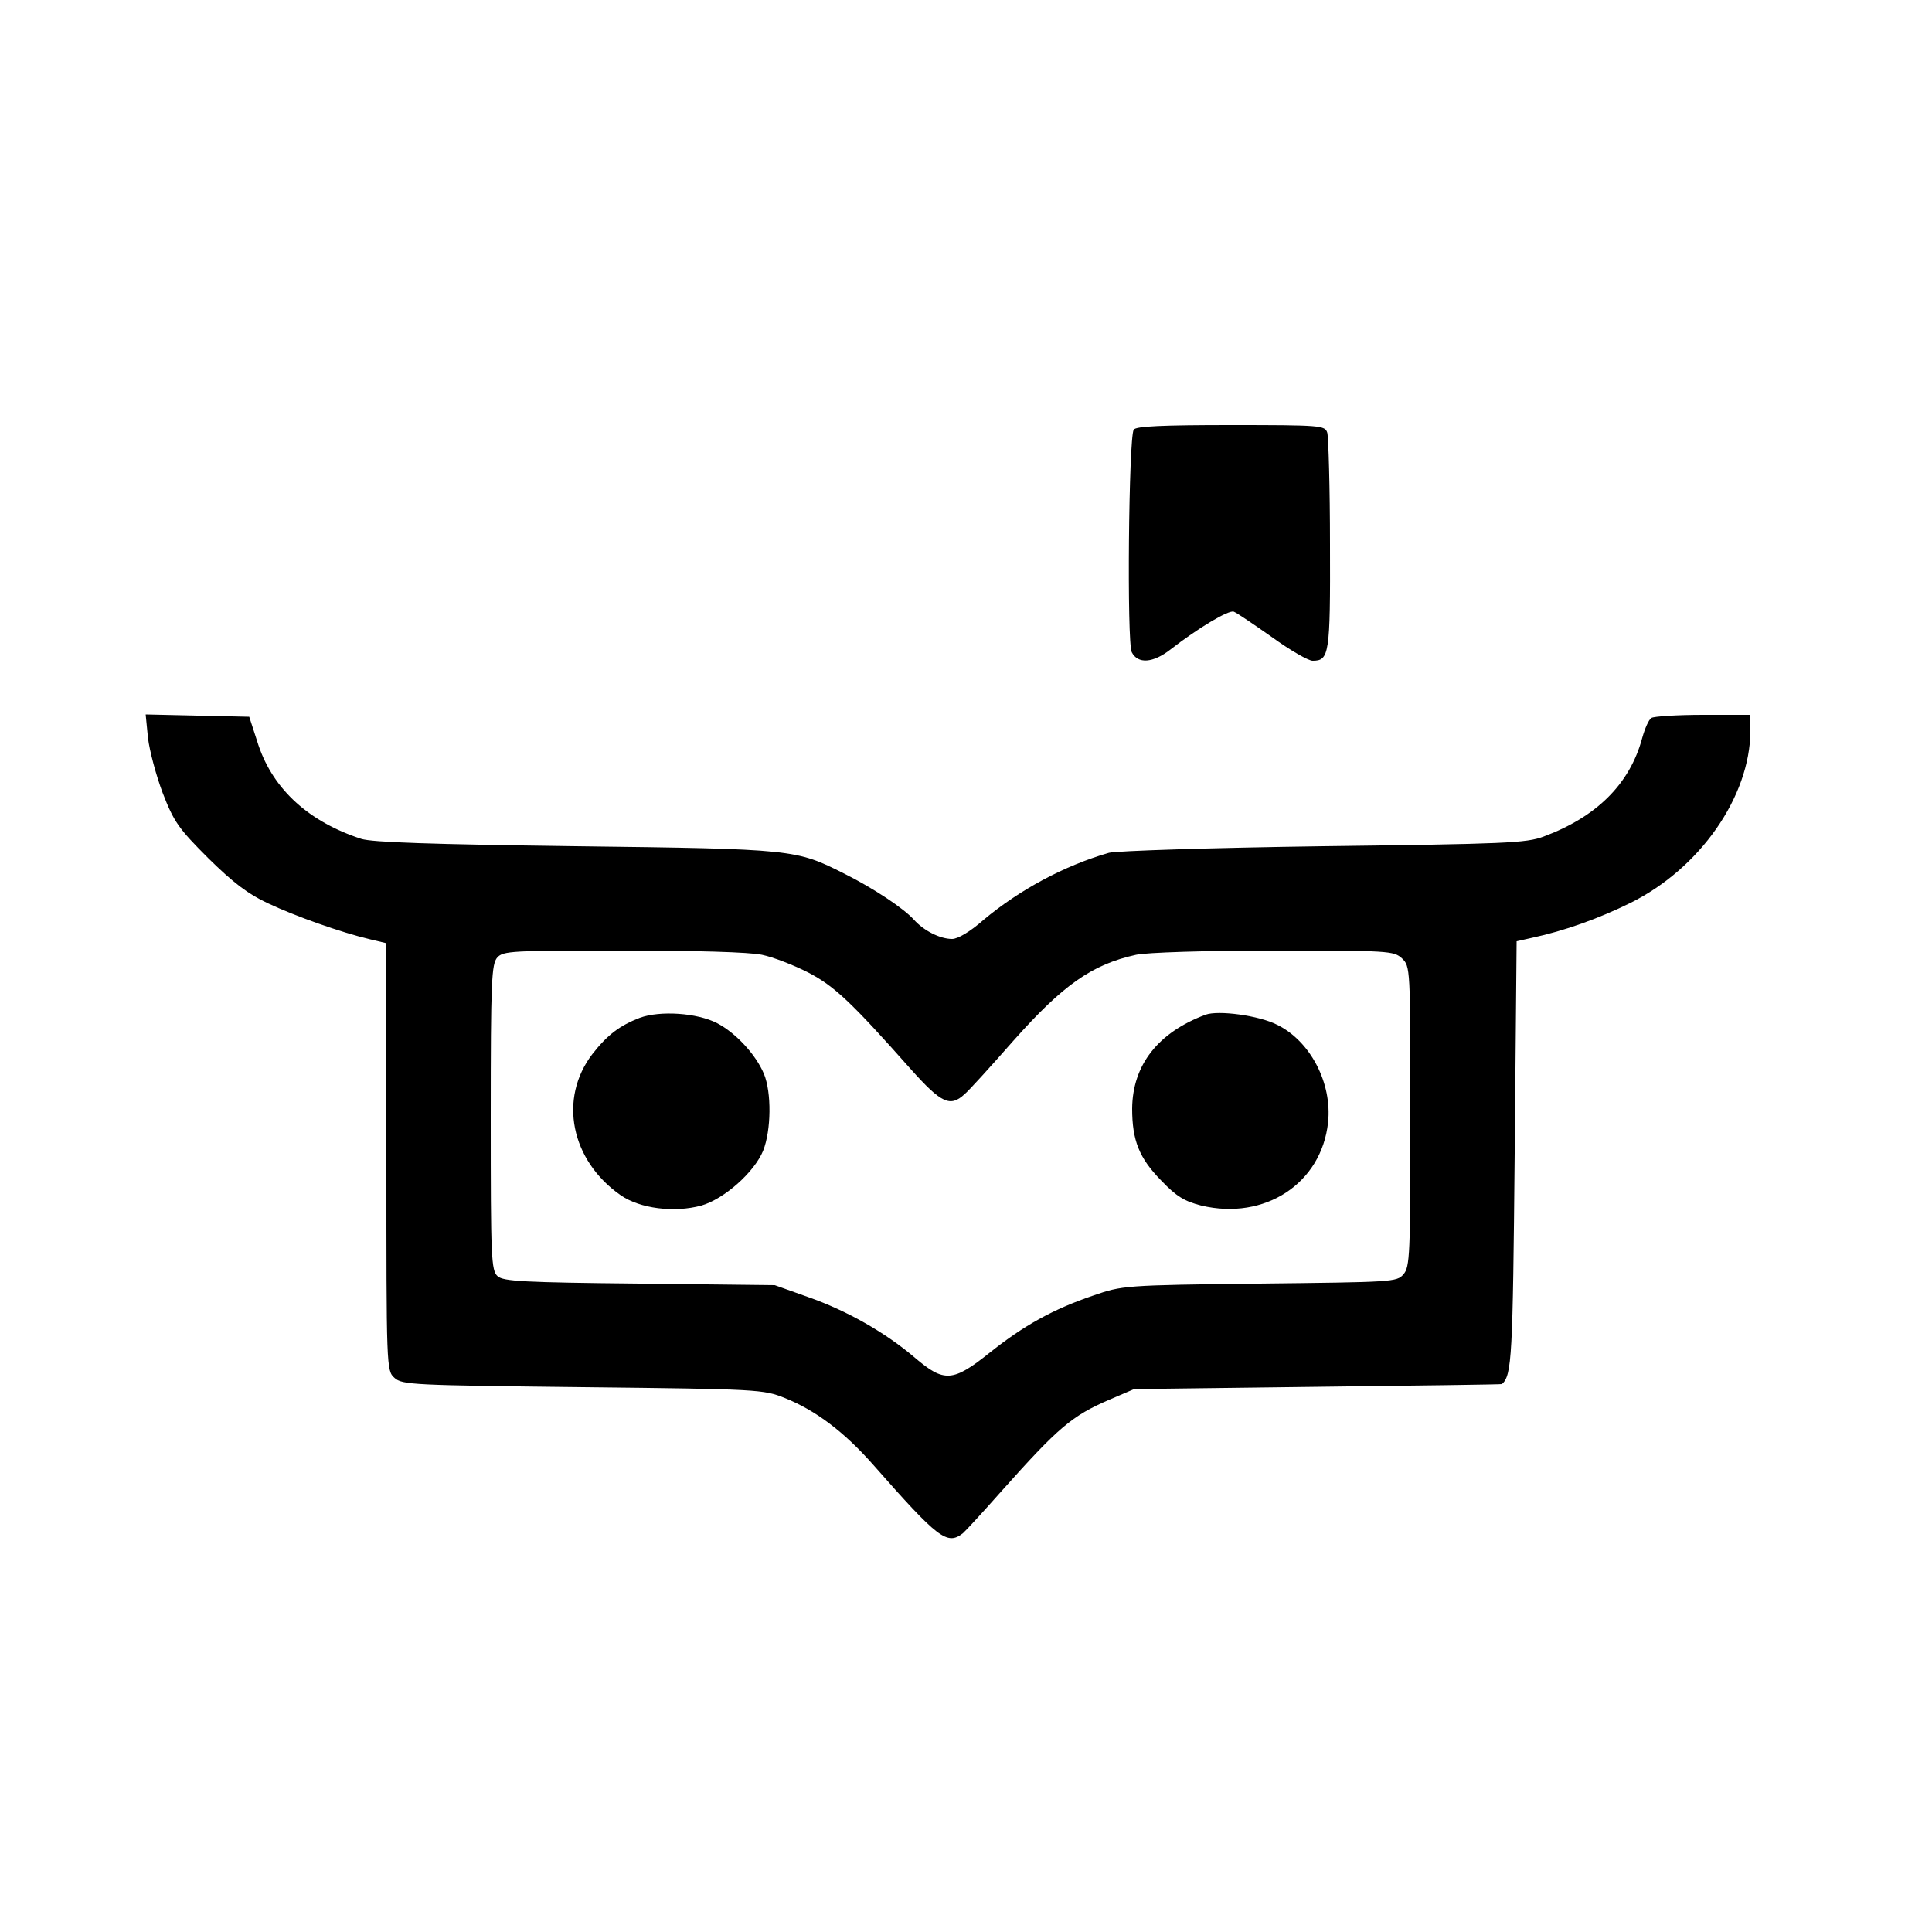 <?xml version="1.0" standalone="no"?>
<!DOCTYPE svg PUBLIC "-//W3C//DTD SVG 20010904//EN"
 "http://www.w3.org/TR/2001/REC-SVG-20010904/DTD/svg10.dtd">
<svg version="1.0" xmlns="http://www.w3.org/2000/svg"
 width="500pt" height="500pt" viewBox="0 0 500 500"
 preserveAspectRatio="xMidYMid meet">

<g transform="translate(0,500) scale(0.1,-0.1)"
fill="#000000" stroke="none">
<path d="M2934 3888 c-13 -21 -18 -552 -5 -576 16 -31 55 -28 100 7 72 56 151
103 164 98 8 -3 52 -33 99 -66 47 -34 94 -61 105 -61 43 0 46 16 45 300 0 149
-4 279 -7 290 -6 19 -15 20 -250 20 -175 0 -246 -3 -251 -12z"/>
<path d="M383 3090 c4 -33 21 -97 38 -142 29 -75 41 -92 118 -169 64 -63 103
-93 155 -117 70 -33 188 -75 264 -93 l42 -10 0 -553 c0 -549 0 -553 21 -572
20 -18 47 -19 488 -24 455 -5 467 -6 522 -28 80 -32 154 -88 229 -173 168
-191 191 -209 232 -177 8 7 53 56 99 108 148 166 183 196 281 238 l63 27 475
6 c261 3 476 6 477 7 26 23 28 70 33 597 l5 549 40 9 c84 18 173 50 254 90
180 89 310 275 311 445 l0 42 -122 0 c-68 0 -128 -4 -134 -8 -7 -4 -17 -27
-24 -52 -32 -119 -118 -204 -255 -255 -45 -17 -99 -19 -570 -25 -291 -4 -535
-12 -555 -17 -115 -33 -232 -96 -325 -174 -34 -30 -66 -49 -81 -49 -31 0 -73
21 -99 50 -26 29 -104 81 -180 119 -125 63 -130 64 -695 71 -376 5 -526 10
-555 19 -135 44 -227 127 -266 242 l-24 74 -134 3 -134 3 6 -61z m1589 -561
c29 -6 83 -27 120 -46 67 -35 110 -75 266 -251 78 -87 101 -98 138 -64 11 9
68 72 127 139 128 144 203 197 317 222 25 6 184 11 356 11 299 0 311 -1 332
-20 22 -21 22 -23 22 -409 0 -358 -1 -390 -18 -409 -17 -20 -29 -20 -372 -24
-352 -4 -356 -5 -431 -31 -103 -35 -179 -77 -268 -148 -95 -76 -118 -77 -193
-13 -76 65 -176 122 -276 157 l-87 31 -350 4 c-300 3 -352 6 -367 19 -17 15
-18 48 -18 411 0 354 2 397 17 414 15 17 38 18 324 18 187 0 329 -4 361 -11z"/>
<path d="M1656 2366 c-52 -20 -84 -44 -123 -94 -88 -115 -56 -275 73 -365 50
-35 139 -46 209 -27 59 17 137 86 160 142 21 53 22 151 2 199 -21 50 -73 106
-121 131 -52 27 -148 33 -200 14z"/>
<path d="M3120 2374 c-123 -46 -189 -130 -190 -243 0 -82 18 -128 75 -186 40
-42 61 -54 104 -65 164 -39 311 57 328 215 11 102 -46 211 -132 253 -47 24
-152 38 -185 26z"/>
</g>
</svg>
